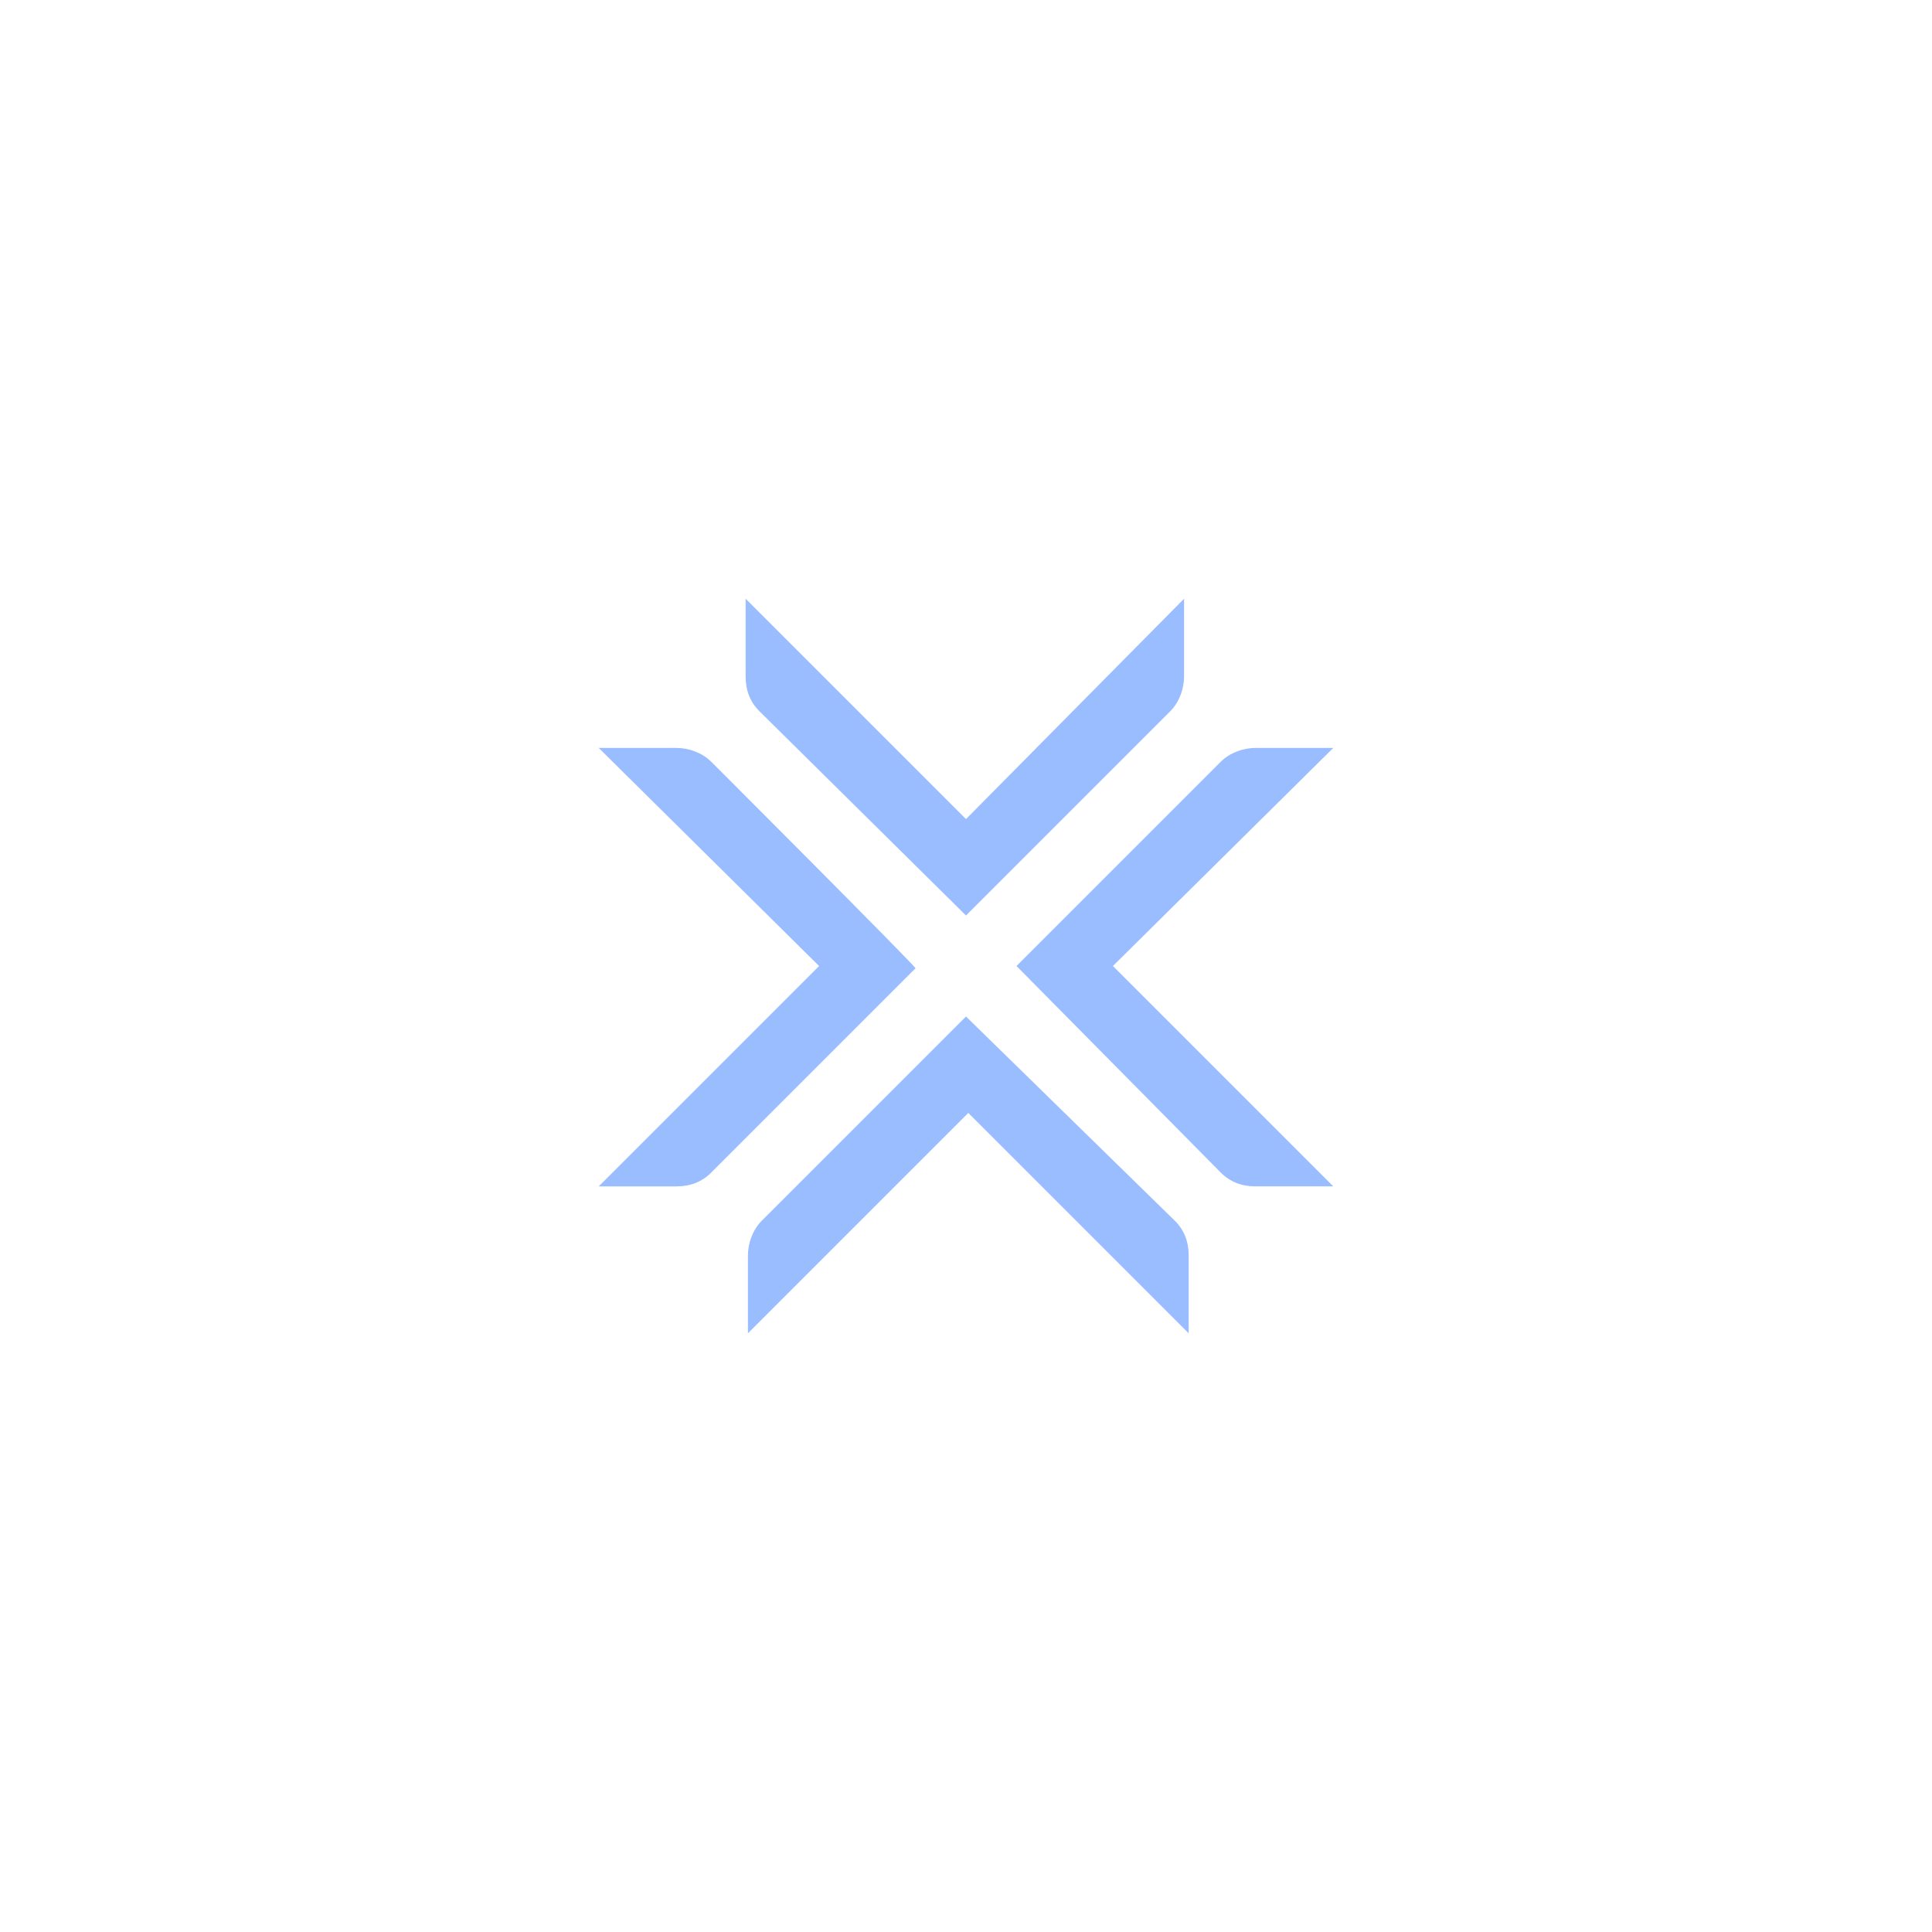<svg xmlns="http://www.w3.org/2000/svg" id="svg2" width="192" height="192" version="1.1">
  <g id="layer1" transform="translate(0 -860.362)">
    <rect width="100%" height="100%" id="circle949" y="860,362"
      style="fill:#545859;fill-opacity:1;fill-rule:evenodd;stroke:none;stroke-opacity:1" />
    <path id="path945" fill="url(#a)"
      d="m110.6 956.362 21.9 21.9h-7.756c-1.369 0-2.51-.456-3.422-1.369l-20.303-20.53 20.303-20.304c.912-.912 2.281-1.369 3.422-1.369h7.756ZM70.678 936.06c-.912-.912-2.281-1.369-3.422-1.369H59.5l21.9 21.672-21.9 21.9h7.756c1.369 0 2.51-.456 3.422-1.369l20.303-20.303c0-.228-20.303-20.531-20.303-20.531zM96 961.381l-20.303 20.303c-.913.913-1.369 2.281-1.369 3.422v7.756l21.9-21.9 21.9 21.9v-7.756c0-1.369-.456-2.51-1.369-3.422zm0-10.038 20.303-20.303c.913-.912 1.369-2.281 1.369-3.422v-7.756L96 941.762l-21.9-21.9v7.756c0 1.37.456 2.51 1.369 3.422z"
      style="fill:#99bdfe;fill-opacity:1;stroke-width:2.281" />
  </g>
  <style id="style853" type="text/css">
    .st0 {
      fill: #fff
    }
  </style>
</svg>
